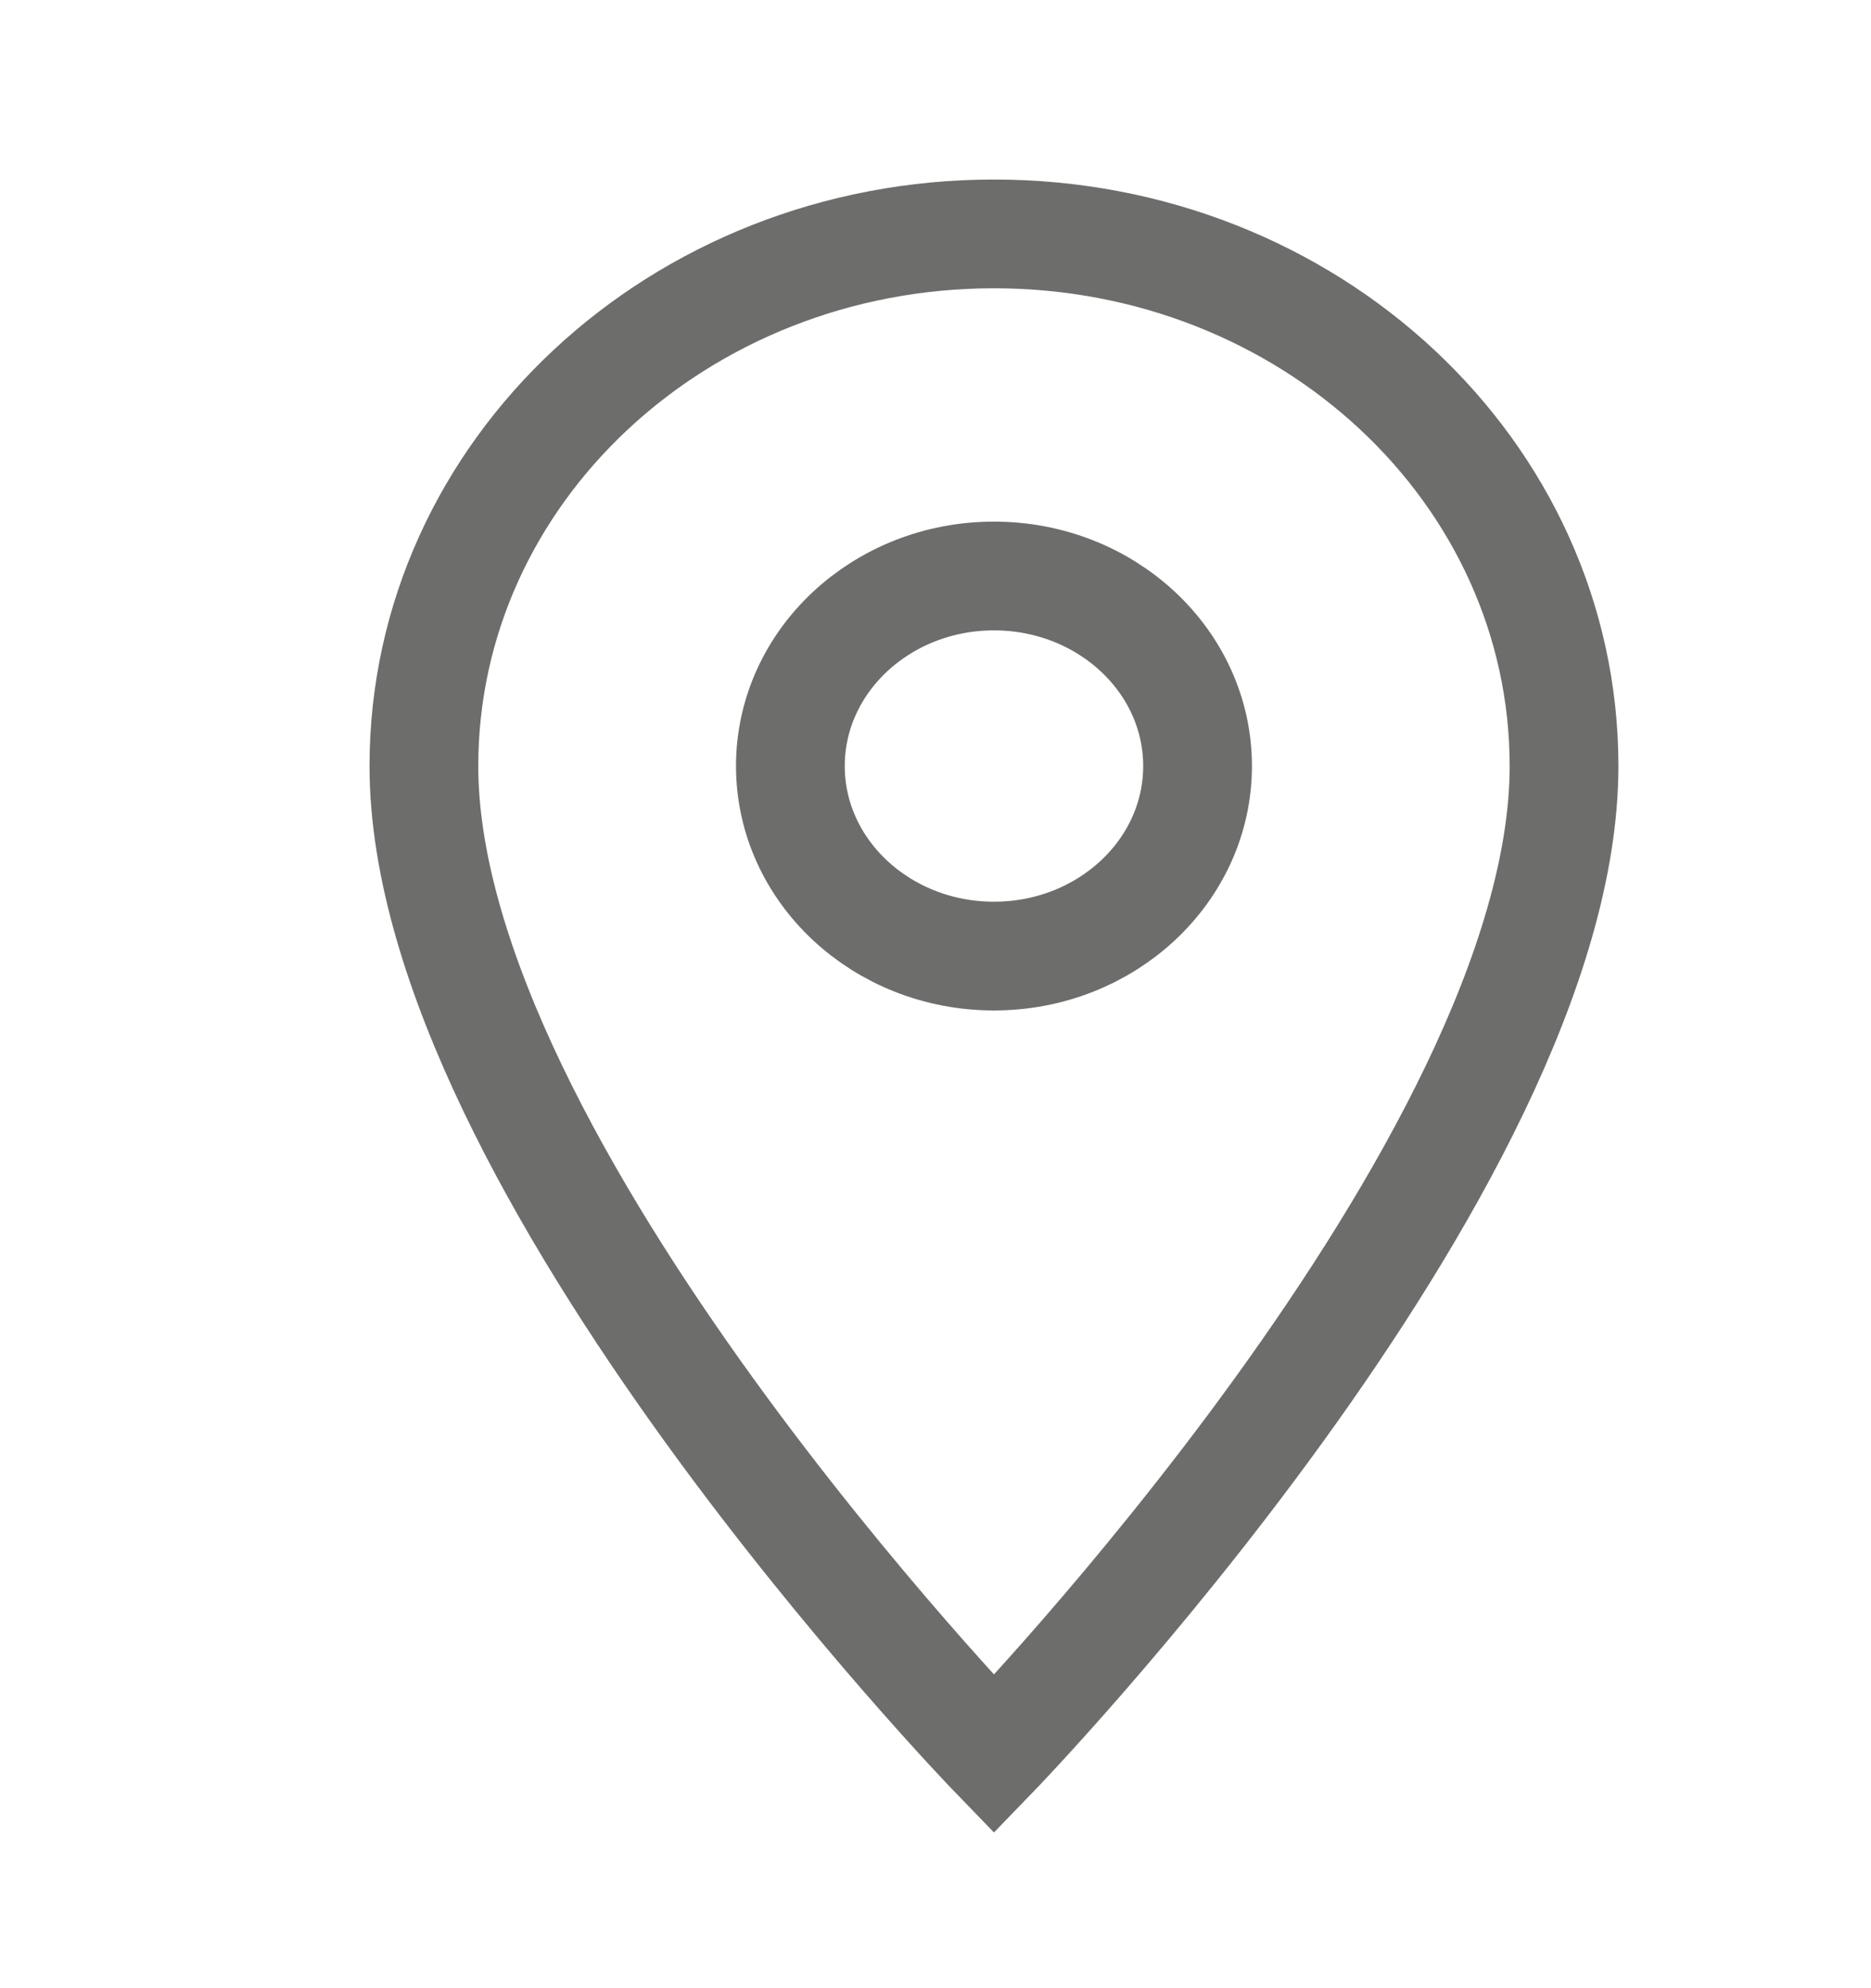 <svg width="16" height="17" viewBox="0 0 16 17" fill="none" xmlns="http://www.w3.org/2000/svg">
<path d="M8.5 2C5.805 2 3.625 4.035 3.625 6.55C3.625 9.963 8.5 15 8.5 15C8.5 15 13.375 9.963 13.375 6.55C13.375 4.035 11.195 2 8.5 2ZM8.5 8.175C7.539 8.175 6.759 7.447 6.759 6.55C6.759 5.653 7.539 4.925 8.5 4.925C9.461 4.925 10.241 5.653 10.241 6.55C10.241 7.447 9.461 8.175 8.5 8.175Z" stroke="#6D6D6C" stroke-width="0.93"/>
</svg>
